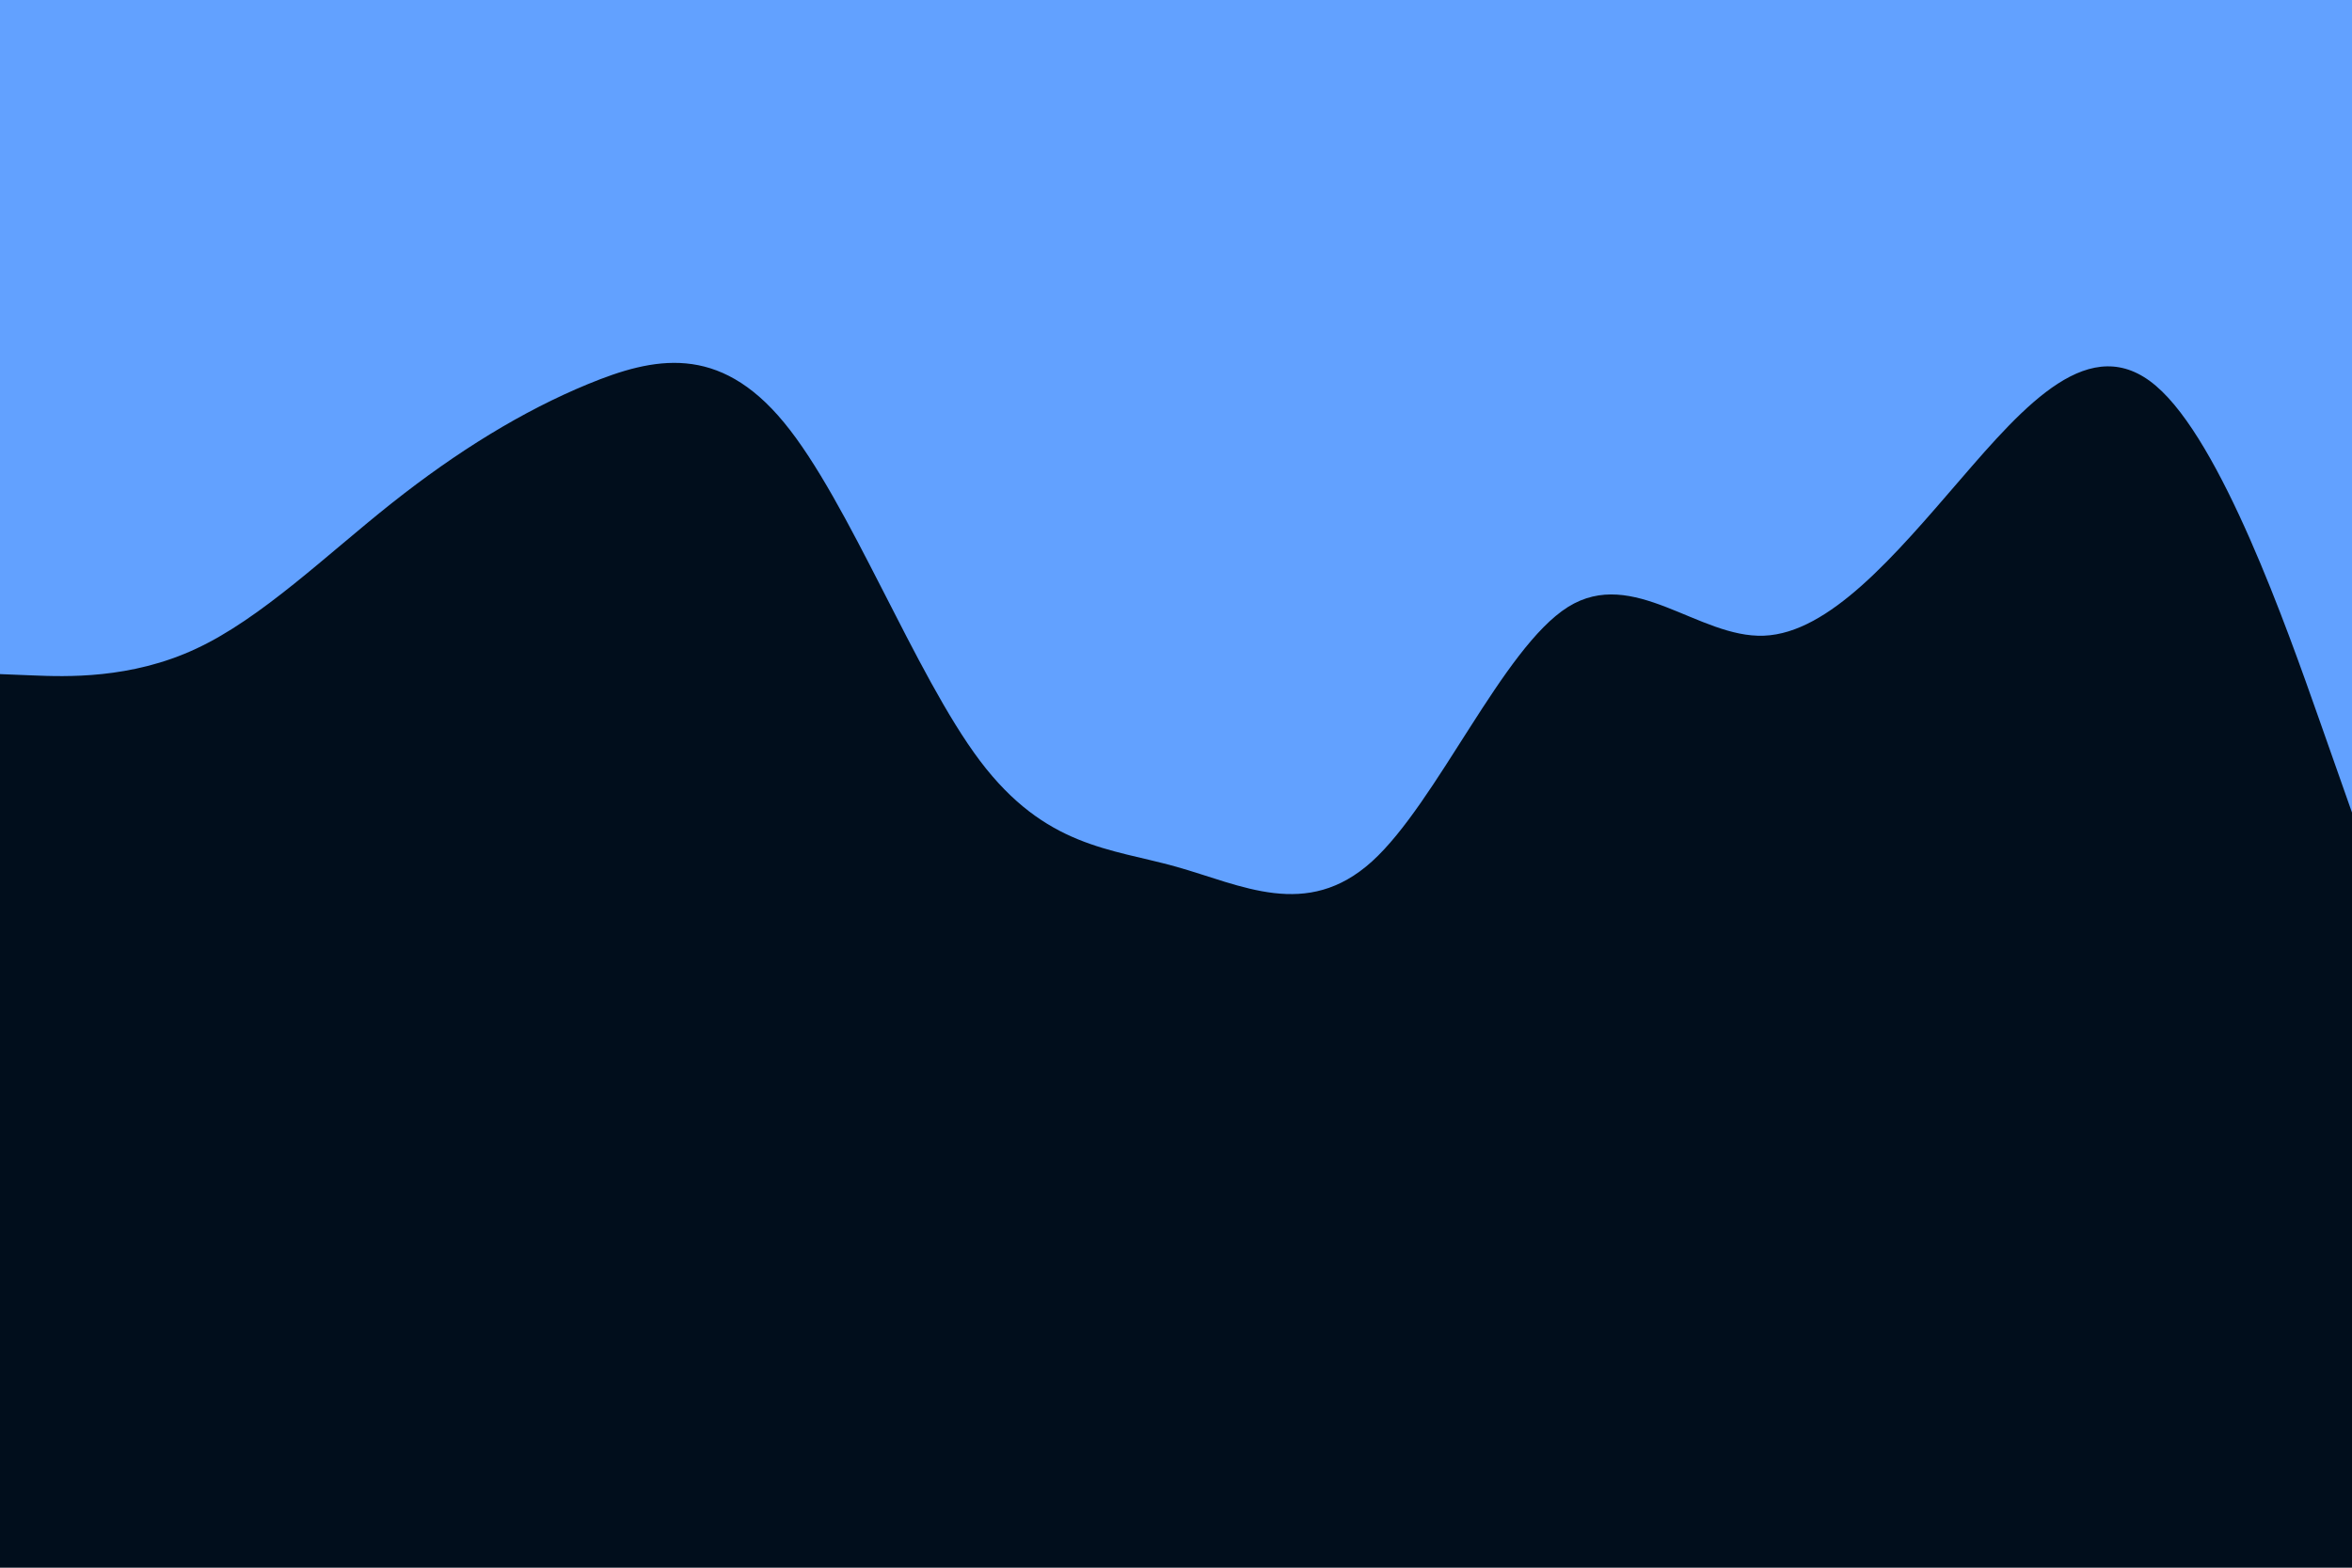 <svg id="visual" viewBox="0 0 900 600" width="900" height="600" xmlns="http://www.w3.org/2000/svg" xmlns:xlink="http://www.w3.org/1999/xlink" version="1.1"><rect x="0" y="0" width="900" height="600" fill="#010e1c"></rect><path d="M0 258L12.5 258.5C25 259 50 260 75 248.3C100 236.7 125 212.3 150 192.5C175 172.7 200 157.3 225 147C250 136.7 275 131.3 300 161.7C325 192 350 258 375 291.2C400 324.3 425 324.7 450 331.7C475 338.7 500 352.3 525 329.7C550 307 575 248 600 232.3C625 216.7 650 244.3 675 243.3C700 242.3 725 212.7 750 183.7C775 154.7 800 126.3 825 147.7C850 169 875 240 887.5 275.5L900 311L900 0L887.5 0C875 0 850 0 825 0C800 0 775 0 750 0C725 0 700 0 675 0C650 0 625 0 600 0C575 0 550 0 525 0C500 0 475 0 450 0C425 0 400 0 375 0C350 0 325 0 300 0C275 0 250 0 225 0C200 0 175 0 150 0C125 0 100 0 75 0C50 0 25 0 12.5 0L0 0Z" fill="#62a1ff" stroke-linecap="round" stroke-linejoin="miter"></path></svg>